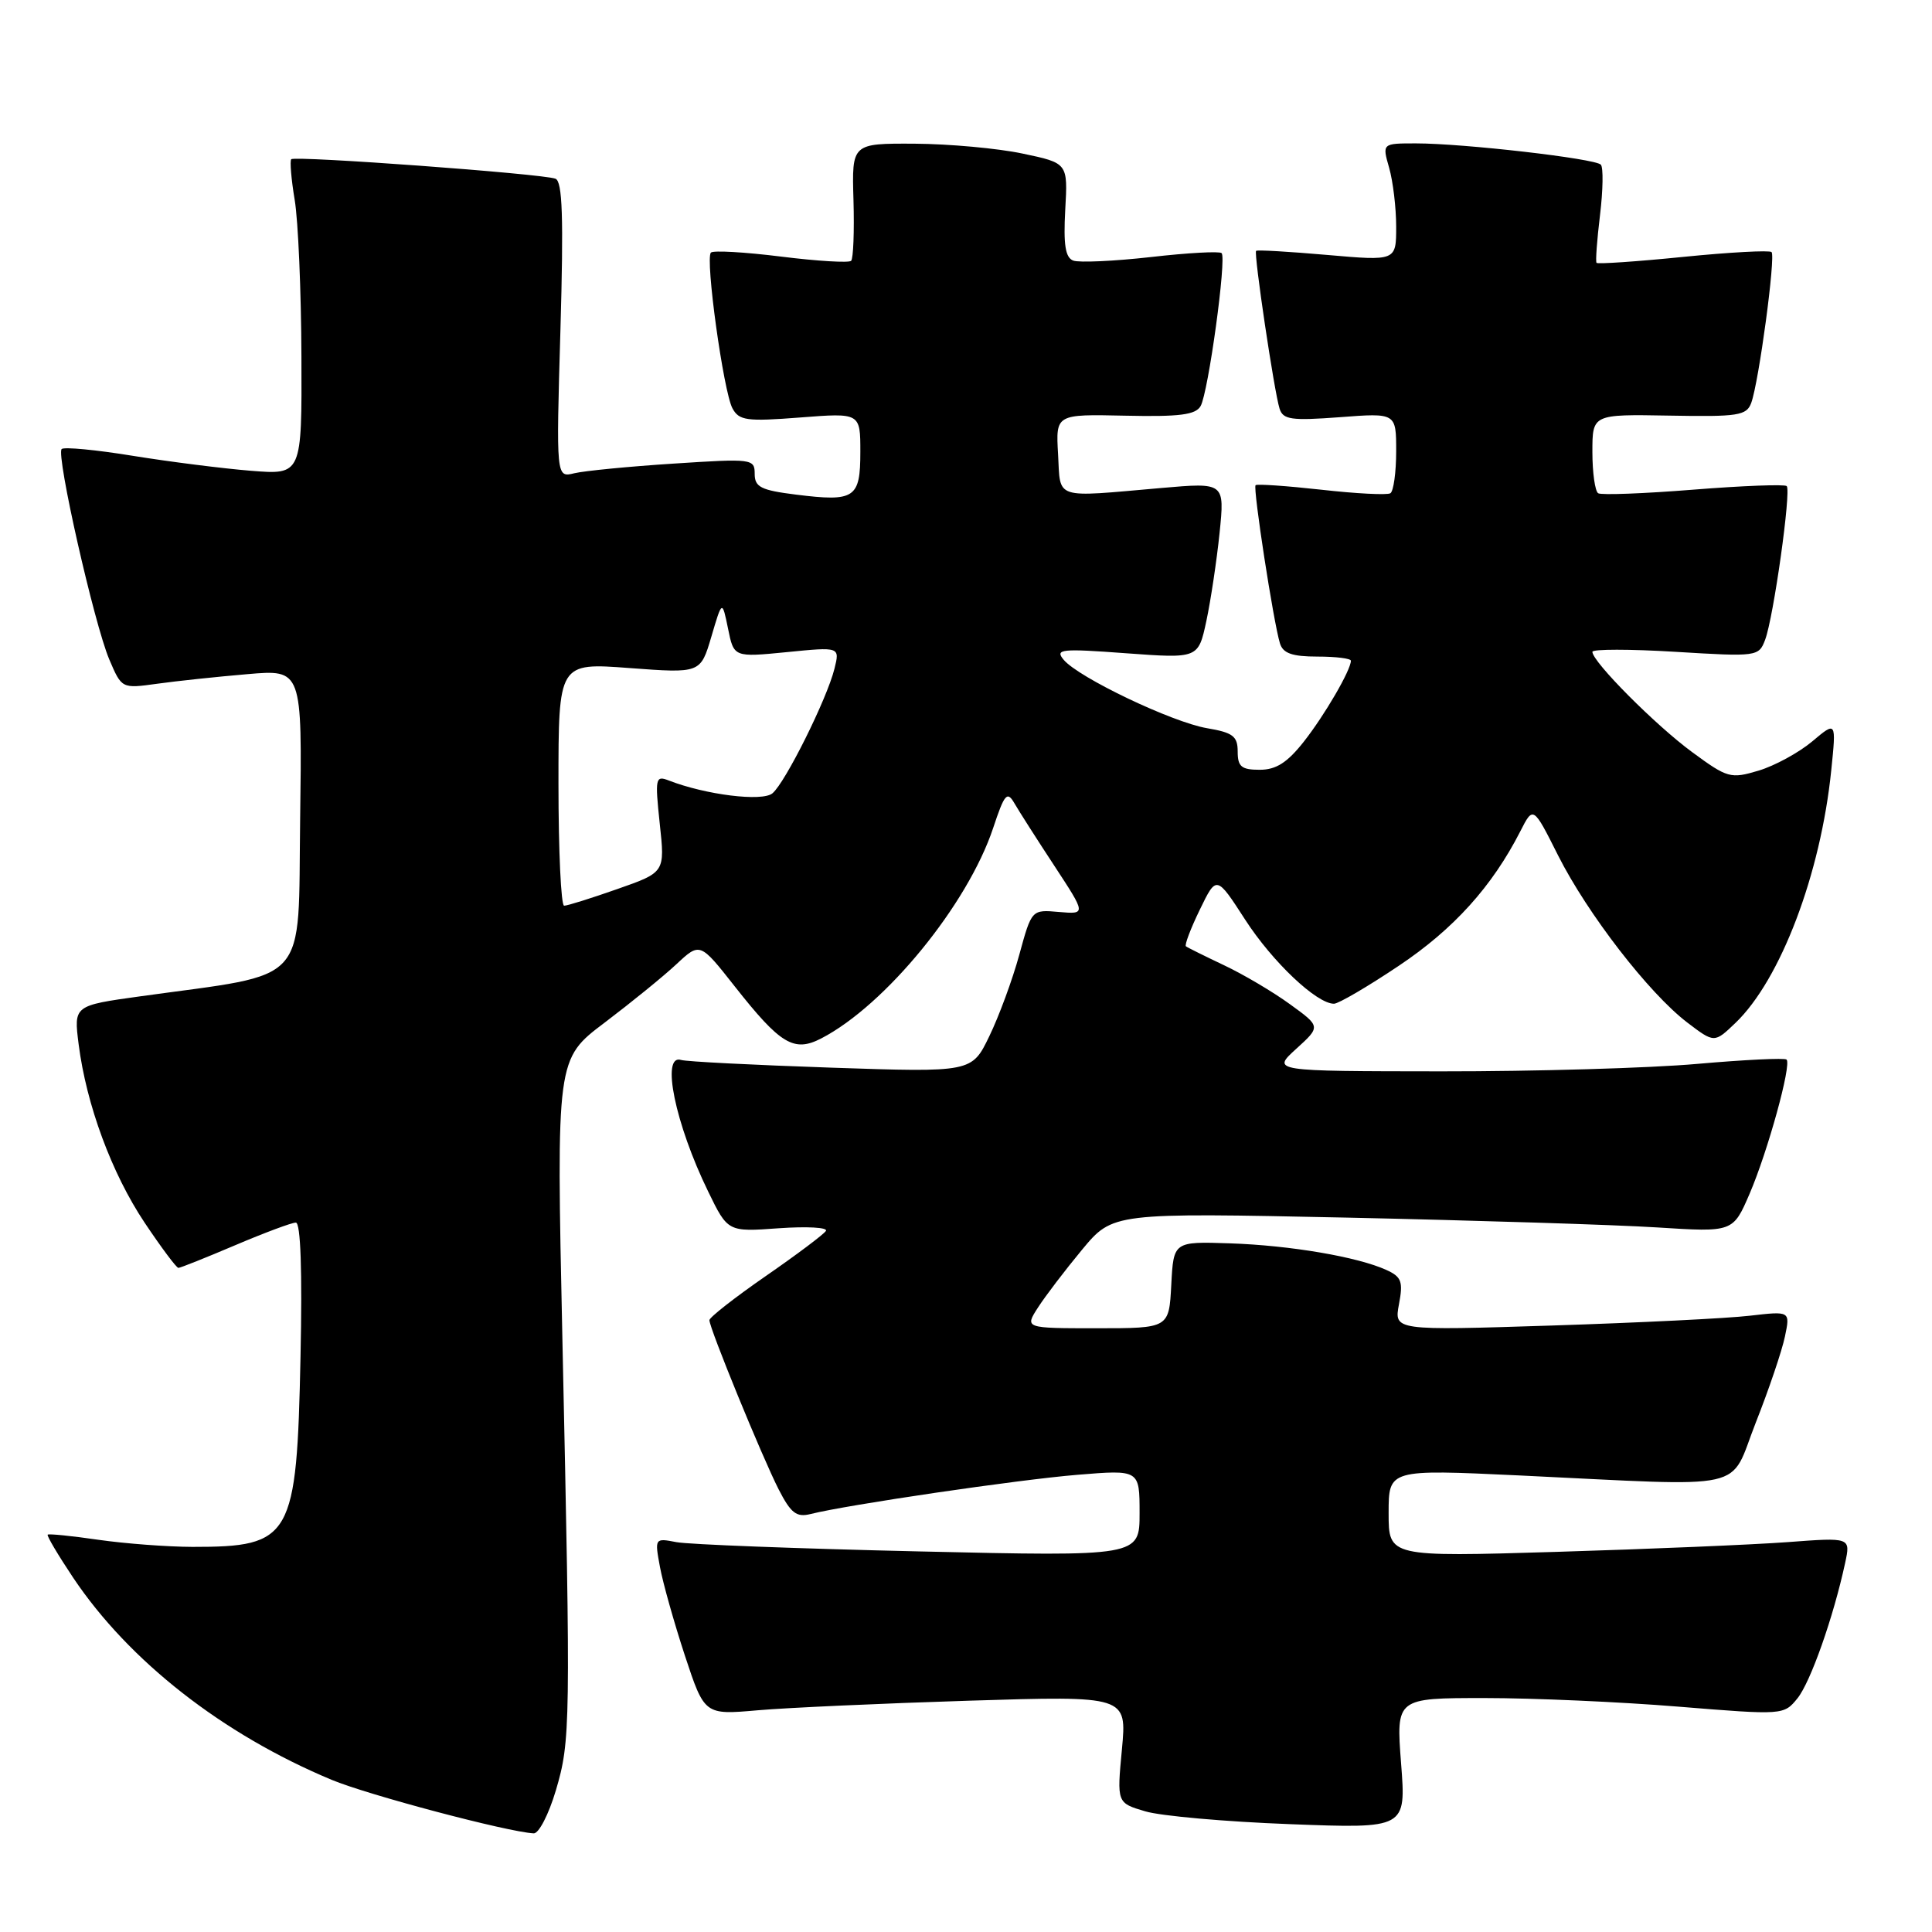 <?xml version="1.0" encoding="UTF-8" standalone="no"?>
<!DOCTYPE svg PUBLIC "-//W3C//DTD SVG 1.1//EN" "http://www.w3.org/Graphics/SVG/1.1/DTD/svg11.dtd" >
<svg xmlns="http://www.w3.org/2000/svg" xmlns:xlink="http://www.w3.org/1999/xlink" version="1.1" viewBox="0 0 256 256">
 <g >
 <path fill="currentColor"
d=" M 73.65 237.25 C 75.60 230.65 75.63 228.81 74.52 177.42 C 73.72 140.33 73.72 140.33 80.11 135.51 C 83.62 132.85 87.91 129.37 89.62 127.77 C 92.75 124.85 92.75 124.85 97.34 130.68 C 103.42 138.40 105.20 139.47 108.83 137.59 C 117.33 133.19 128.23 119.85 131.60 109.71 C 133.10 105.19 133.45 104.78 134.41 106.43 C 135.01 107.47 137.39 111.20 139.71 114.73 C 143.92 121.15 143.92 121.15 140.31 120.84 C 136.70 120.52 136.70 120.52 135.06 126.51 C 134.16 129.81 132.37 134.66 131.09 137.30 C 128.77 142.10 128.77 142.10 110.14 141.47 C 99.89 141.12 90.94 140.67 90.25 140.45 C 87.55 139.61 89.46 148.91 93.83 157.87 C 96.44 163.24 96.44 163.24 103.20 162.75 C 106.91 162.49 109.72 162.64 109.44 163.10 C 109.15 163.56 105.57 166.25 101.46 169.09 C 97.36 171.93 94.00 174.56 94.00 174.93 C 94.00 175.99 100.98 193.04 103.17 197.34 C 104.79 200.50 105.53 201.08 107.39 200.62 C 112.26 199.39 134.94 196.06 142.75 195.42 C 151.00 194.74 151.00 194.74 151.00 200.49 C 151.00 206.24 151.00 206.24 121.75 205.57 C 105.66 205.20 91.20 204.65 89.62 204.34 C 86.76 203.79 86.74 203.81 87.45 207.64 C 87.84 209.76 89.33 215.04 90.75 219.37 C 93.35 227.24 93.35 227.24 100.42 226.62 C 104.32 226.28 116.91 225.71 128.41 225.35 C 149.32 224.70 149.32 224.70 148.66 231.80 C 147.99 238.90 147.99 238.90 151.75 240.01 C 153.81 240.63 162.43 241.39 170.91 241.71 C 186.32 242.30 186.32 242.30 185.65 233.65 C 184.99 225.00 184.99 225.00 196.71 225.00 C 203.16 225.00 214.72 225.51 222.40 226.14 C 236.29 227.27 236.37 227.26 238.17 225.04 C 239.90 222.90 242.94 214.29 244.49 207.10 C 245.22 203.71 245.22 203.71 236.86 204.34 C 232.26 204.68 218.49 205.26 206.25 205.63 C 184.00 206.30 184.00 206.30 184.00 200.49 C 184.00 194.69 184.00 194.69 201.25 195.50 C 232.35 196.98 229.02 197.73 232.65 188.50 C 234.39 184.10 236.12 178.98 236.51 177.11 C 237.22 173.72 237.22 173.72 231.86 174.34 C 228.91 174.69 217.10 175.27 205.61 175.64 C 184.72 176.31 184.72 176.31 185.37 172.82 C 185.94 169.82 185.71 169.19 183.71 168.28 C 179.90 166.54 170.97 165.02 163.00 164.75 C 155.50 164.50 155.50 164.50 155.20 170.25 C 154.90 176.00 154.90 176.00 145.34 176.00 C 135.77 176.00 135.77 176.00 137.54 173.25 C 138.51 171.74 141.14 168.29 143.38 165.59 C 147.45 160.69 147.45 160.69 178.47 161.34 C 195.54 161.71 214.03 162.29 219.57 162.64 C 229.63 163.28 229.63 163.28 231.83 158.18 C 234.24 152.57 237.41 141.08 236.73 140.40 C 236.49 140.16 231.17 140.42 224.90 140.97 C 218.63 141.53 203.38 141.97 191.00 141.96 C 168.50 141.94 168.50 141.94 171.75 138.98 C 175.01 136.02 175.01 136.02 170.92 133.06 C 168.68 131.43 164.74 129.10 162.17 127.89 C 159.60 126.67 157.34 125.55 157.14 125.39 C 156.94 125.23 157.76 123.05 158.98 120.54 C 161.19 115.98 161.19 115.98 164.99 121.86 C 168.61 127.46 174.46 133.00 176.76 133.00 C 177.35 133.00 181.22 130.74 185.35 127.97 C 192.62 123.11 197.72 117.46 201.45 110.15 C 203.16 106.79 203.16 106.79 206.46 113.36 C 210.36 121.09 218.48 131.60 223.56 135.48 C 227.16 138.22 227.16 138.22 229.96 135.54 C 235.93 129.82 241.25 115.81 242.65 102.07 C 243.32 95.55 243.32 95.55 240.12 98.25 C 238.35 99.73 235.16 101.47 233.03 102.11 C 229.32 103.22 228.91 103.11 224.22 99.66 C 219.38 96.11 211.00 87.69 211.00 86.37 C 211.00 86.00 215.96 86.00 222.02 86.37 C 232.84 87.03 233.05 87.00 233.89 84.77 C 235.01 81.79 237.36 65.03 236.75 64.41 C 236.48 64.15 230.93 64.36 224.40 64.88 C 217.88 65.40 212.19 65.62 211.77 65.36 C 211.35 65.10 211.00 62.63 211.00 59.88 C 211.00 54.89 211.00 54.89 221.18 55.07 C 230.33 55.24 231.43 55.07 232.05 53.38 C 233.06 50.61 235.30 33.97 234.74 33.40 C 234.47 33.14 229.21 33.42 223.04 34.04 C 216.87 34.66 211.70 35.01 211.55 34.83 C 211.40 34.65 211.61 31.80 212.01 28.50 C 212.41 25.20 212.46 22.19 212.12 21.82 C 211.38 21.01 193.92 19.00 187.61 19.00 C 183.14 19.00 183.14 19.00 184.07 22.24 C 184.58 24.03 185.00 27.53 185.00 30.03 C 185.00 34.58 185.00 34.58 175.85 33.78 C 170.81 33.34 166.58 33.09 166.44 33.24 C 166.11 33.58 168.84 51.92 169.55 54.15 C 170.01 55.61 171.11 55.76 177.54 55.28 C 185.00 54.71 185.00 54.71 185.00 59.80 C 185.00 62.59 184.65 65.10 184.23 65.36 C 183.81 65.62 179.70 65.41 175.09 64.89 C 170.48 64.38 166.56 64.11 166.37 64.29 C 166.00 64.66 168.74 82.46 169.60 85.25 C 170.00 86.57 171.22 87.00 174.57 87.00 C 177.01 87.00 179.00 87.25 179.00 87.55 C 179.00 88.78 175.54 94.74 172.78 98.25 C 170.58 101.05 169.09 102.00 166.92 102.00 C 164.50 102.00 164.00 101.59 164.00 99.59 C 164.00 97.55 163.37 97.07 159.94 96.49 C 155.33 95.71 142.88 89.77 140.93 87.41 C 139.76 86.01 140.60 85.92 149.21 86.56 C 158.78 87.26 158.78 87.26 159.85 82.28 C 160.43 79.55 161.22 74.30 161.60 70.62 C 162.28 63.93 162.28 63.93 153.89 64.66 C 139.47 65.92 140.54 66.27 140.20 60.19 C 139.89 54.88 139.89 54.88 149.08 55.08 C 156.30 55.24 158.44 54.97 159.09 53.80 C 160.11 51.98 162.55 34.21 161.87 33.54 C 161.60 33.27 157.38 33.50 152.50 34.06 C 147.61 34.61 142.98 34.82 142.21 34.53 C 141.16 34.13 140.90 32.43 141.15 27.80 C 141.50 21.61 141.50 21.61 135.50 20.35 C 132.20 19.65 125.76 19.07 121.18 19.04 C 112.87 19.00 112.87 19.00 113.09 26.51 C 113.21 30.64 113.07 34.26 112.78 34.56 C 112.49 34.85 108.31 34.60 103.50 34.00 C 98.69 33.40 94.50 33.16 94.20 33.47 C 93.42 34.25 95.86 51.87 97.05 54.10 C 97.93 55.73 98.93 55.87 106.02 55.32 C 114.00 54.70 114.00 54.70 114.00 59.88 C 114.00 66.03 113.27 66.51 105.48 65.54 C 100.83 64.96 100.00 64.54 100.00 62.79 C 100.00 60.79 99.67 60.75 89.25 61.43 C 83.34 61.81 77.42 62.39 76.09 62.71 C 73.69 63.30 73.69 63.30 74.26 43.72 C 74.69 28.79 74.53 24.03 73.60 23.68 C 71.90 23.02 39.05 20.61 38.59 21.10 C 38.39 21.32 38.59 23.75 39.05 26.50 C 39.51 29.25 39.91 38.57 39.94 47.21 C 40.00 62.92 40.00 62.92 33.25 62.38 C 29.54 62.08 22.50 61.19 17.61 60.40 C 12.72 59.60 8.47 59.20 8.17 59.50 C 7.41 60.26 12.48 82.67 14.48 87.38 C 16.13 91.25 16.13 91.25 20.82 90.60 C 23.39 90.24 28.77 89.67 32.77 89.33 C 40.04 88.70 40.04 88.70 39.77 108.56 C 39.47 130.88 41.28 128.87 18.64 132.01 C 9.77 133.24 9.77 133.24 10.42 138.37 C 11.44 146.37 14.80 155.48 19.17 162.02 C 21.37 165.31 23.38 168.00 23.64 168.00 C 23.90 168.00 27.28 166.65 31.16 165.00 C 35.04 163.35 38.66 162.00 39.20 162.00 C 39.84 162.00 40.06 168.42 39.82 179.75 C 39.32 203.81 38.66 204.98 25.50 204.97 C 22.20 204.96 16.59 204.54 13.04 204.03 C 9.48 203.51 6.46 203.21 6.32 203.35 C 6.17 203.49 7.70 206.06 9.70 209.06 C 17.11 220.11 29.49 229.80 43.93 235.83 C 48.75 237.84 67.19 242.73 70.72 242.93 C 71.39 242.97 72.71 240.41 73.65 237.25 Z  M 74.00 103.91 C 74.00 87.81 74.00 87.81 83.41 88.52 C 92.82 89.22 92.82 89.22 94.26 84.36 C 95.69 79.50 95.69 79.50 96.47 83.30 C 97.24 87.10 97.24 87.10 104.26 86.41 C 111.29 85.71 111.29 85.71 110.57 88.61 C 109.59 92.58 104.05 103.72 102.35 105.12 C 101.00 106.25 93.51 105.32 88.62 103.42 C 86.85 102.73 86.78 103.09 87.42 109.14 C 88.12 115.59 88.12 115.59 81.81 117.80 C 78.34 119.02 75.16 120.02 74.75 120.01 C 74.34 120.00 74.00 112.76 74.00 103.91 Z "/>
</g>
</svg>